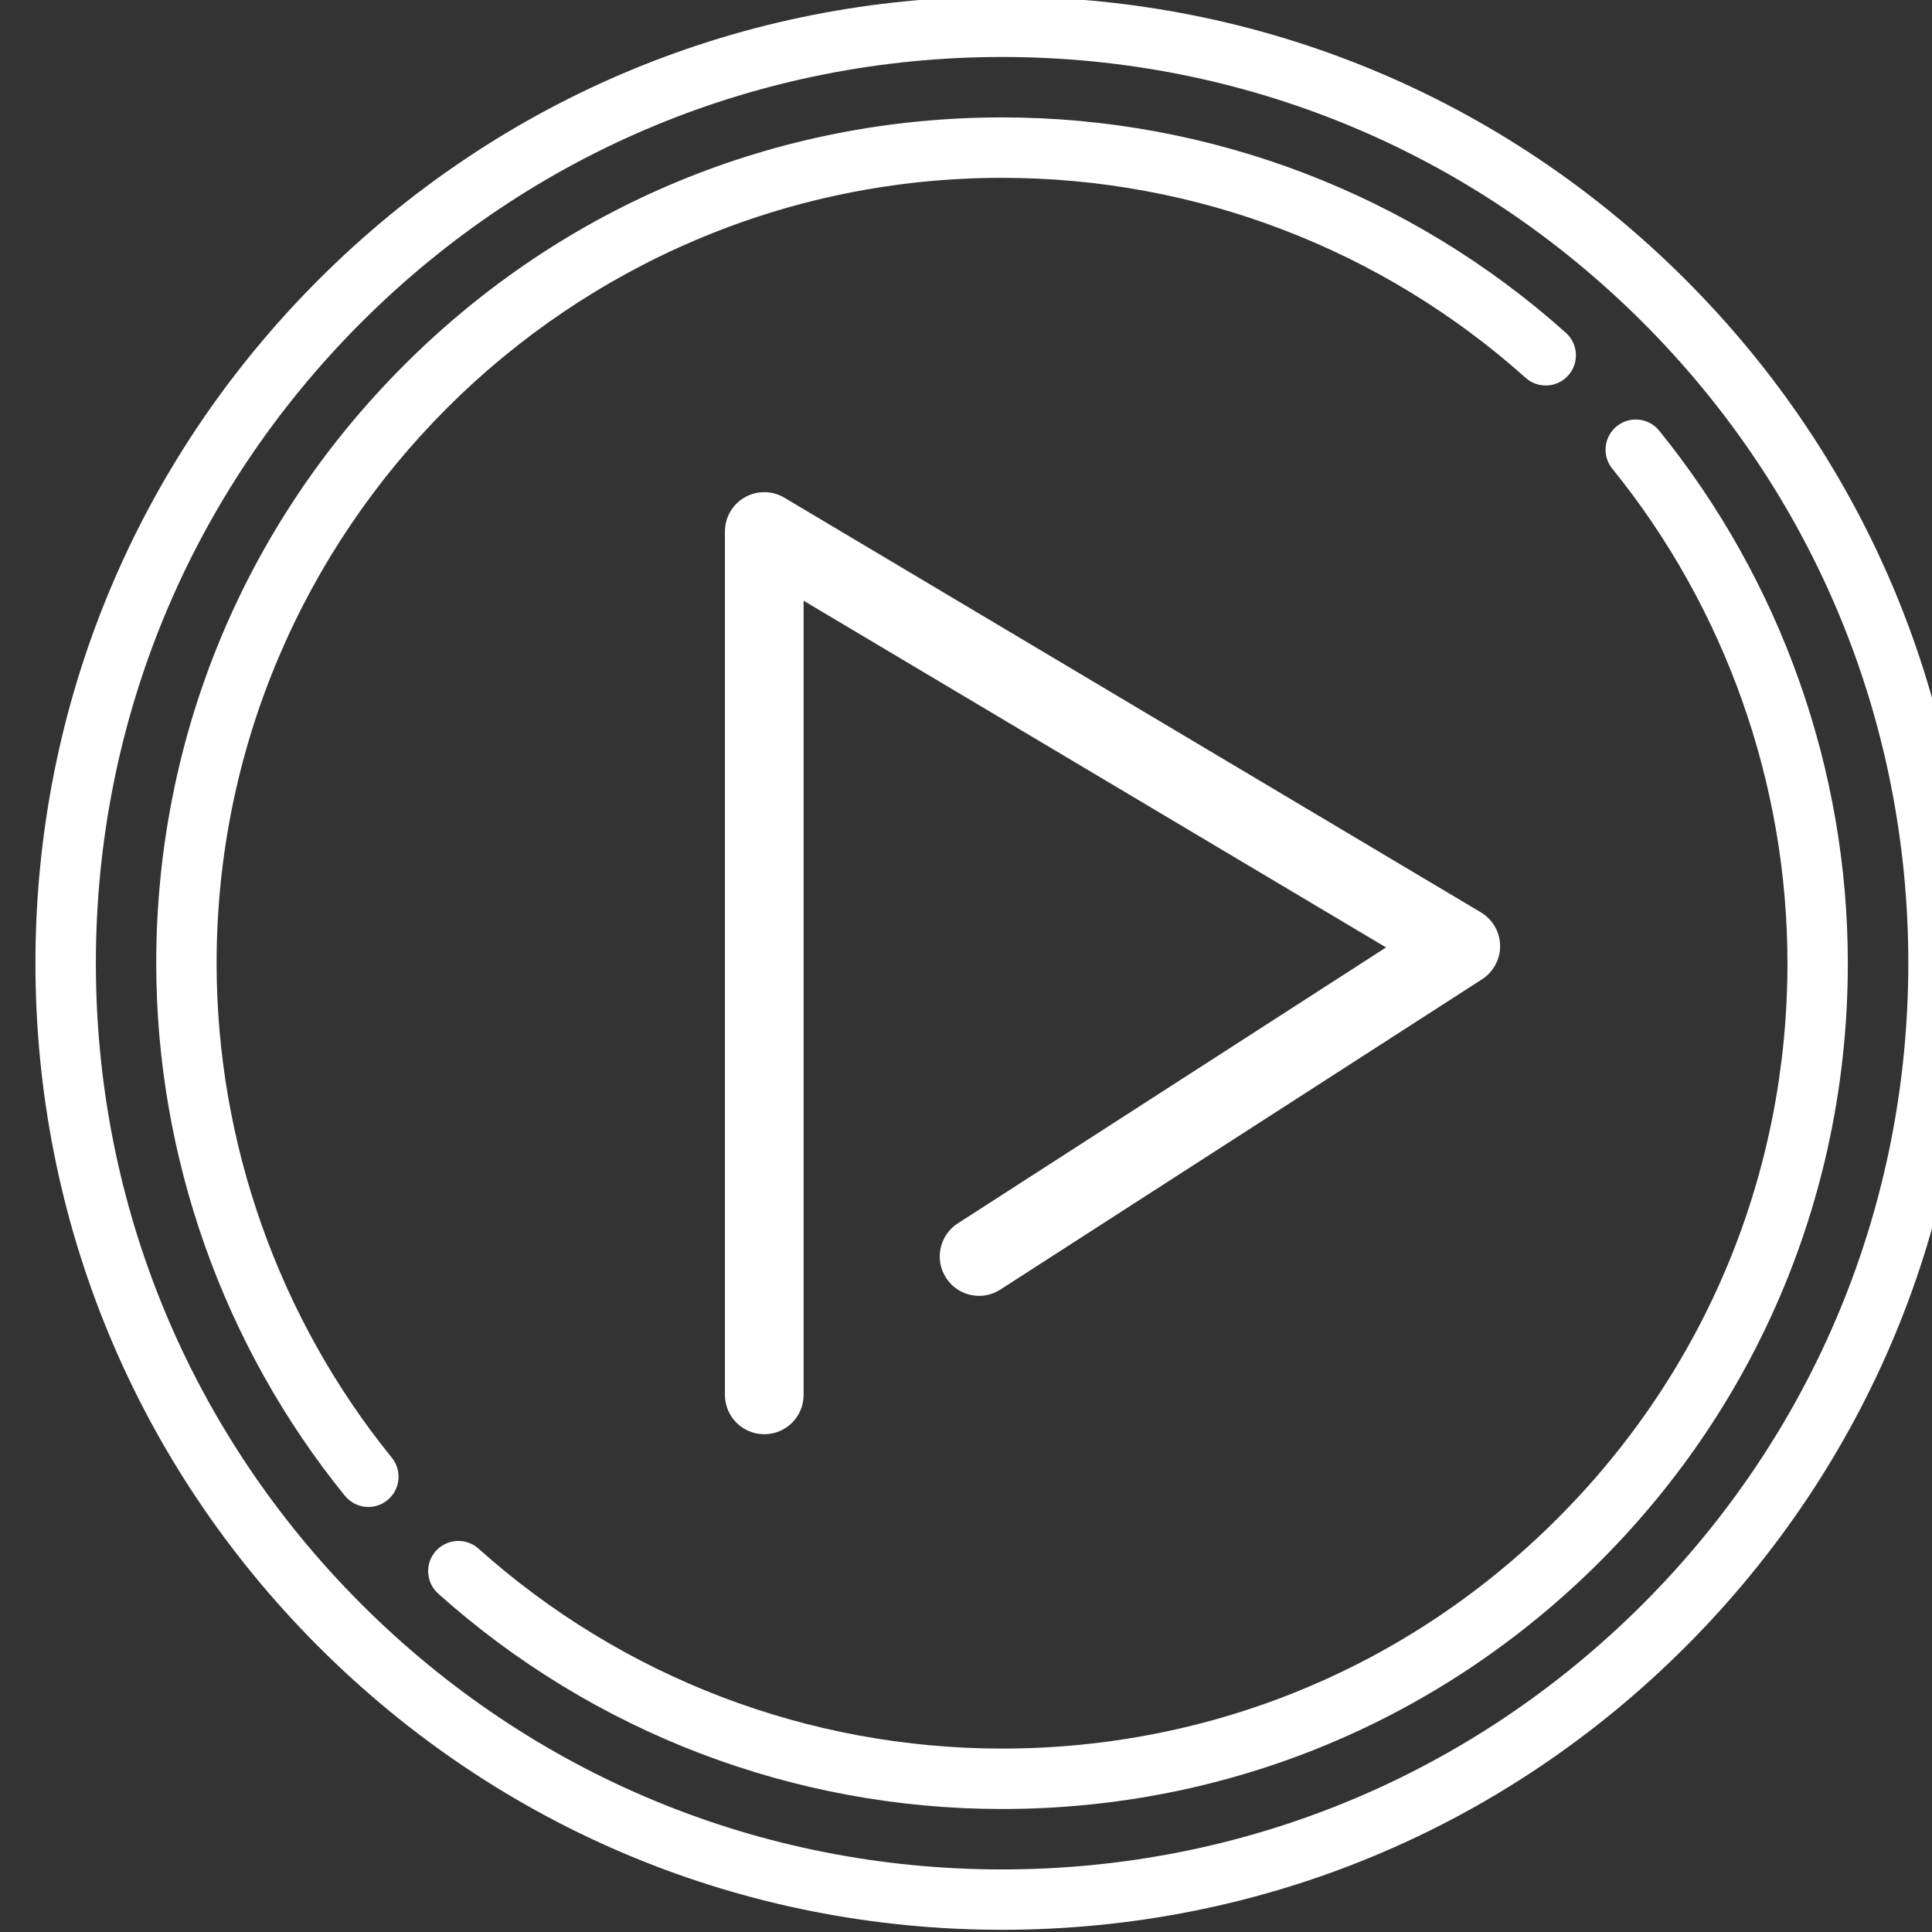 <svg
   xmlns:dc="http://purl.org/dc/elements/1.1/"
   xmlns:cc="http://creativecommons.org/ns#"
   xmlns:rdf="http://www.w3.org/1999/02/22-rdf-syntax-ns#"
   xmlns:svg="http://www.w3.org/2000/svg"
   xmlns="http://www.w3.org/2000/svg"
   xmlns:sodipodi="http://sodipodi.sourceforge.net/DTD/sodipodi-0.dtd"
   xmlns:inkscape="http://www.inkscape.org/namespaces/inkscape"
   width="12.347mm"
   height="12.347mm"
   viewBox="0 0 12.347 12.347"
   version="1.1"
   id="svg37475"
   inkscape:version="0.92.2 (5c3e80d, 2017-08-06)"
   sodipodi:docname="tube_foot.svg">
  <rect x="0" y="0" width="12.347" height="12.347" fill="#333333" stroke="none"/>
  <defs
     id="defs37469">
    <clipPath
       id="clipPath25359"
       clipPathUnits="userSpaceOnUse">
      <path
         inkscape:connector-curvature="0"
         id="path25357"
         d="M 0,3087.842 H 1909.904 V 0 H 0 Z" />
    </clipPath>
  </defs>
  <sodipodi:namedview
     id="base"
     pagecolor="#ffffff"
     bordercolor="#666666"
     borderopacity="1.0"
     inkscape:pageopacity="0.0"
     inkscape:pageshadow="2"
     inkscape:zoom="1.979899"
     inkscape:cx="-4.9749222"
     inkscape:cy="10.628899"
     inkscape:document-units="mm"
     inkscape:current-layer="layer1"
     showgrid="false"
     inkscape:window-width="1366"
     inkscape:window-height="705"
     inkscape:window-x="1672"
     inkscape:window-y="274"
     inkscape:window-maximized="1" />
  <g
     inkscape:label="Layer 1"
     inkscape:groupmode="layer"
     id="layer1"
     transform="translate(-187.934,-142.981)">
    <g
       style="display:inline"
       id="g37377"
       transform="matrix(0.353,0,0,-0.353,-171.501,177.267)">
      <g
         id="g25531"
         transform="translate(1047.972,68.088)">
        <path
           d="m 0,0 c -3.099,-3.099 -7.219,-4.805 -11.601,-4.805 -4.382,0 -8.503,1.706 -11.601,4.805 -3.099,3.099 -4.805,7.219 -4.805,11.602 0,4.381 1.706,8.502 4.805,11.6 3.098,3.099 7.22,4.806 11.601,4.806 4.382,0 8.502,-1.707 11.601,-4.806 3.099,-3.098 4.806,-7.219 4.806,-11.6 C 4.806,7.219 3.099,3.099 0,0 m 0.773,23.976 c -3.304,3.305 -7.7,5.126 -12.374,5.126 -4.674,0 -9.069,-1.821 -12.374,-5.126 -3.305,-3.306 -5.126,-7.701 -5.126,-12.374 0,-4.675 1.821,-9.07 5.126,-12.375 3.305,-3.305 7.7,-5.125 12.374,-5.125 4.674,0 9.07,1.82 12.374,5.125 3.305,3.305 5.126,7.7 5.126,12.375 0,4.673 -1.821,9.069 -5.126,12.374"
           style="fill:#ffffff;fill-opacity:1;fill-rule:nonzero;stroke:none"
           id="path25533"
           inkscape:connector-curvature="0" />
      </g>
      <g
         id="g25535"
         transform="translate(1048.268,89.33)">
        <path
           d="m 0,0 c -0.189,0.235 -0.534,0.271 -0.769,0.08 -0.235,-0.19 -0.27,-0.534 -0.08,-0.768 2.044,-2.521 3.171,-5.701 3.171,-8.953 0,-3.798 -1.479,-7.369 -4.165,-10.054 -2.684,-2.686 -6.256,-4.164 -10.053,-4.164 -3.505,0 -6.872,1.285 -9.48,3.62 -0.225,0.202 -0.57,0.181 -0.772,-0.043 -0.202,-0.225 -0.182,-0.571 0.043,-0.772 2.809,-2.514 6.434,-3.899 10.209,-3.899 4.089,0 7.935,1.593 10.827,4.484 2.892,2.892 4.484,6.738 4.484,10.828 C 3.415,-6.139 2.202,-2.715 0,0"
           style="fill:#ffffff;fill-opacity:1;fill-rule:nonzero;stroke:none"
           id="path25537"
           inkscape:connector-curvature="0" />
      </g>
      <g
         id="g25539"
         transform="translate(1022.151,79.689)">
        <path
           d="m 0,0 c 0,7.84 6.379,14.219 14.22,14.219 3.504,0 6.87,-1.286 9.478,-3.62 0.225,-0.202 0.571,-0.183 0.772,0.043 0.202,0.224 0.182,0.57 -0.042,0.771 -2.81,2.515 -6.435,3.9 -10.208,3.9 -4.09,0 -7.936,-1.593 -10.827,-4.486 C 0.5,7.935 -1.093,4.09 -1.093,0 c 0,-3.503 1.213,-6.927 3.415,-9.641 0.109,-0.133 0.266,-0.203 0.425,-0.203 0.121,0 0.243,0.04 0.345,0.123 0.234,0.19 0.27,0.534 0.08,0.769 C 1.127,-6.432 0,-3.252 0,0"
           style="fill:#ffffff;fill-opacity:1;fill-rule:nonzero;stroke:none"
           id="path25541"
           inkscape:connector-curvature="0" />
      </g>
      <g
         id="g25543"
         transform="translate(1031.714,88.124)">
        <path
           d="M 0,0 C -0.223,-0.126 -0.36,-0.363 -0.36,-0.619 V -16.25 c 0,-0.394 0.319,-0.712 0.713,-0.712 0.392,0 0.711,0.318 0.711,0.712 v 14.378 l 10.545,-6.277 -7.755,-4.997 c -0.33,-0.212 -0.425,-0.654 -0.211,-0.984 0.211,-0.331 0.653,-0.427 0.983,-0.213 l 8.722,5.618 c 0.206,0.134 0.33,0.366 0.326,0.612 -0.005,0.246 -0.137,0.473 -0.348,0.599 L 0.716,-0.007 C 0.496,0.124 0.223,0.127 0,0"
           style="fill:#ffffff;fill-opacity:1;fill-rule:nonzero;stroke:none"
           id="path25545"
           inkscape:connector-curvature="0" />
      </g>
    </g>
  </g>
</svg>
